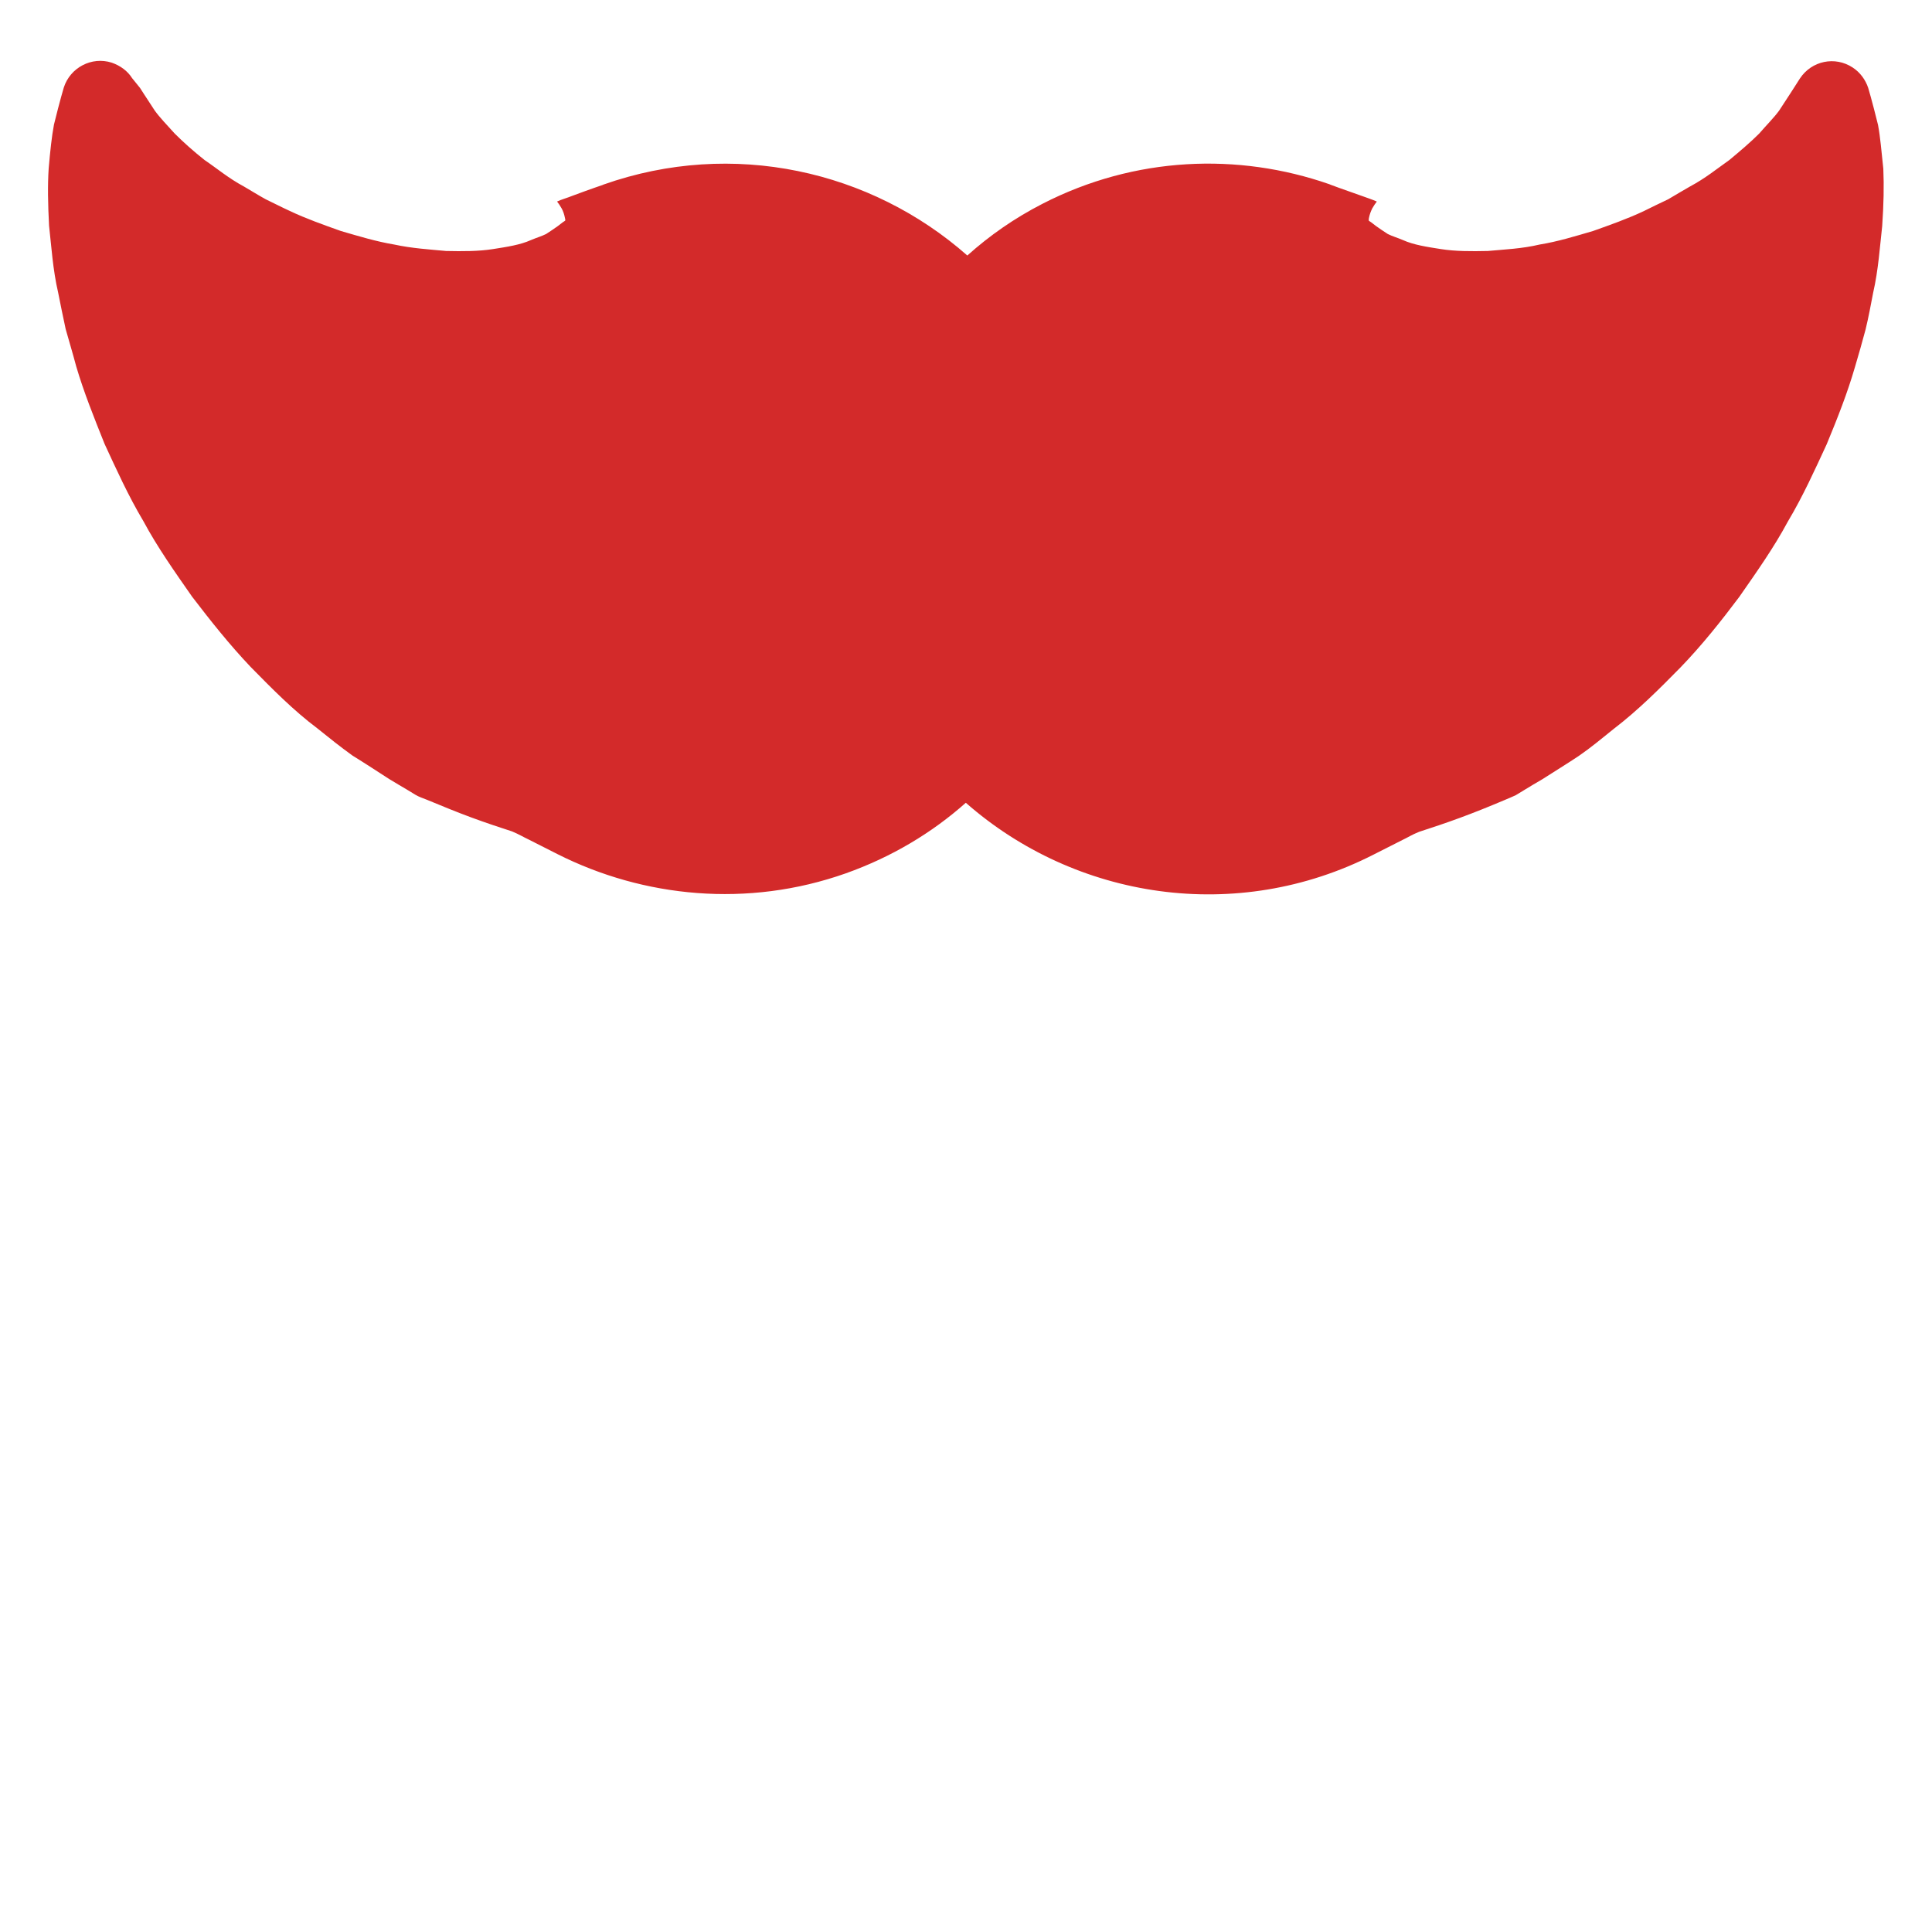 <?xml version="1.0" encoding="utf-8"?>
<!-- Generator: Adobe Illustrator 18.0.0, SVG Export Plug-In . SVG Version: 6.00 Build 0)  -->
<!DOCTYPE svg PUBLIC "-//W3C//DTD SVG 1.1//EN" "http://www.w3.org/Graphics/SVG/1.1/DTD/svg11.dtd">
<svg version="1.1" id="Layer_1" xmlns="http://www.w3.org/2000/svg" xmlns:xlink="http://www.w3.org/1999/xlink" x="0px" y="0px"
	 width="511.9px" height="511.9px" viewBox="0 0 511.9 511.9" enable-background="new 0 0 511.9 511.9" xml:space="preserve">
<path fill="#D32A2A" d="M499,44.7c-0.5-4.7-0.8-8.4-1.4-11.6c-1.6-6.5-2.6-9.8-2.6-9.8c-0.7-2.1-2.1-4.1-4.1-5.4
	c-4.7-3.1-10.9-1.8-14,2.9l-1.6,2.5c0,0-1.4,2.2-3.9,6c-1.3,1.8-3.4,3.9-5.3,6.1c-2.2,2.2-5,4.6-7.9,7c-3.4,2.4-6.3,4.8-10.4,7
	c-1.9,1.1-3.8,2.2-5.8,3.4c-2.1,1-4.2,2-6.4,3.1c-4.2,2-9,3.7-13.5,5.3c-4.8,1.4-9.3,2.8-14.2,3.6c-4.6,1.1-9.4,1.3-13.7,1.7
	c-4.4,0.1-8.6,0.1-12.4-0.5c-3.8-0.6-7.2-1.1-10.1-2.4c-1.4-0.6-2.8-1-4-1.6c-1.1-0.7-2.1-1.4-3.1-2.1l-1.3-1l-0.6-0.4
	c-0.1-0.2,0-0.5,0-0.7c0.2-1,0.5-1.8,0.9-2.6c0.4-0.7,0.8-1.3,1.2-1.8c-1.1-0.5-2.9-1.1-4-1.5c-5.2-1.8-8.1-2.9-8.1-2.9l-0.5-0.2
	c-24.1-8.4-51.5-7.4-76,5.2c-7.4,3.8-14,8.4-19.9,13.7c-25.5-22.5-62.1-30.9-96.4-18.8l-0.2,0.1c0,0-3,1-8.1,2.9c-1.2,0.5-3,1-4,1.5
	c0.4,0.5,0.8,1.1,1.2,1.8c0.4,0.7,0.7,1.6,0.9,2.6c0,0.2,0.2,0.5,0,0.7l-0.6,0.4l-1.3,1c-1,0.7-2,1.4-3.1,2.1c-1.2,0.6-2.6,1-4,1.6
	c-2.9,1.3-6.3,1.8-10.1,2.4c-3.8,0.6-8,0.6-12.4,0.5c-4.3-0.4-9.1-0.7-13.7-1.7c-4.8-0.8-9.4-2.2-14.2-3.6
	c-4.5-1.6-9.3-3.3-13.5-5.3c-2.2-1-4.3-2.1-6.4-3.1c-2-1.1-3.9-2.3-5.8-3.4c-4.1-2.2-7-4.7-10.4-7c-2.9-2.3-5.6-4.7-7.9-7
	c-2-2.2-4-4.3-5.3-6.1c-2.5-3.8-3.9-6-3.9-6L35,20.7c-1.2-1.9-3.1-3.3-5.4-4.1c-5.3-1.7-11,1.3-12.7,6.6c0,0-1,3.3-2.6,9.8
	c-0.6,3.2-1,7-1.4,11.6c-0.3,4.5-0.2,9.5,0.1,15.2c0.6,5.3,1,11.7,2.4,17.7c0.6,3.1,1.3,6.4,2,9.7c0.9,3.2,1.9,6.5,2.8,9.9
	c2,6.8,4.7,13.5,7.5,20.5c3.1,6.7,6.3,13.8,10.3,20.5c3.7,6.9,8.3,13.4,12.9,20c4.9,6.4,9.9,12.7,15.5,18.6
	c5.7,5.8,11.3,11.5,17.7,16.3c3.1,2.5,6.1,4.9,9.3,7.2c3.4,2.1,6.6,4.2,9.7,6.2c1.6,1,3.2,1.9,4.7,2.8l2.3,1.4c0.8,0.5,2,0.9,3,1.3
	c4.1,1.7,8,3.3,11.8,4.7c3.8,1.4,7.4,2.6,10.8,3.7c1.9,0.8,3,1.5,4.3,2.1c4.9,2.5,7.7,3.9,7.7,3.9c22.8,11.5,50.4,14.3,76.4,5.1
	c12.1-4.3,22.8-10.7,31.8-18.7c29,25.5,71.7,32.3,108.1,13.7c0,0,2.8-1.4,7.7-3.9c1.3-0.6,2.3-1.3,4.3-2.1c3.4-1.1,7-2.3,10.8-3.7
	c3.8-1.4,7.8-3,11.8-4.7c1-0.4,2.1-0.9,3-1.3l2.3-1.4c1.5-0.9,3.1-1.9,4.7-2.8c3.1-2,6.4-4,9.7-6.2c3.2-2.2,6.2-4.7,9.3-7.2
	c6.4-4.9,12-10.5,17.7-16.3c5.6-5.8,10.7-12.2,15.5-18.6c4.6-6.6,9.2-13.1,12.9-20c4-6.7,7.2-13.8,10.3-20.5
	c2.9-7,5.5-13.6,7.5-20.5c1-3.3,1.9-6.6,2.8-9.9c0.8-3.3,1.4-6.6,2-9.7c1.4-6.1,1.8-12.4,2.4-17.7C499.1,54.2,499.2,49.2,499,44.7z"
	/>
</svg>
